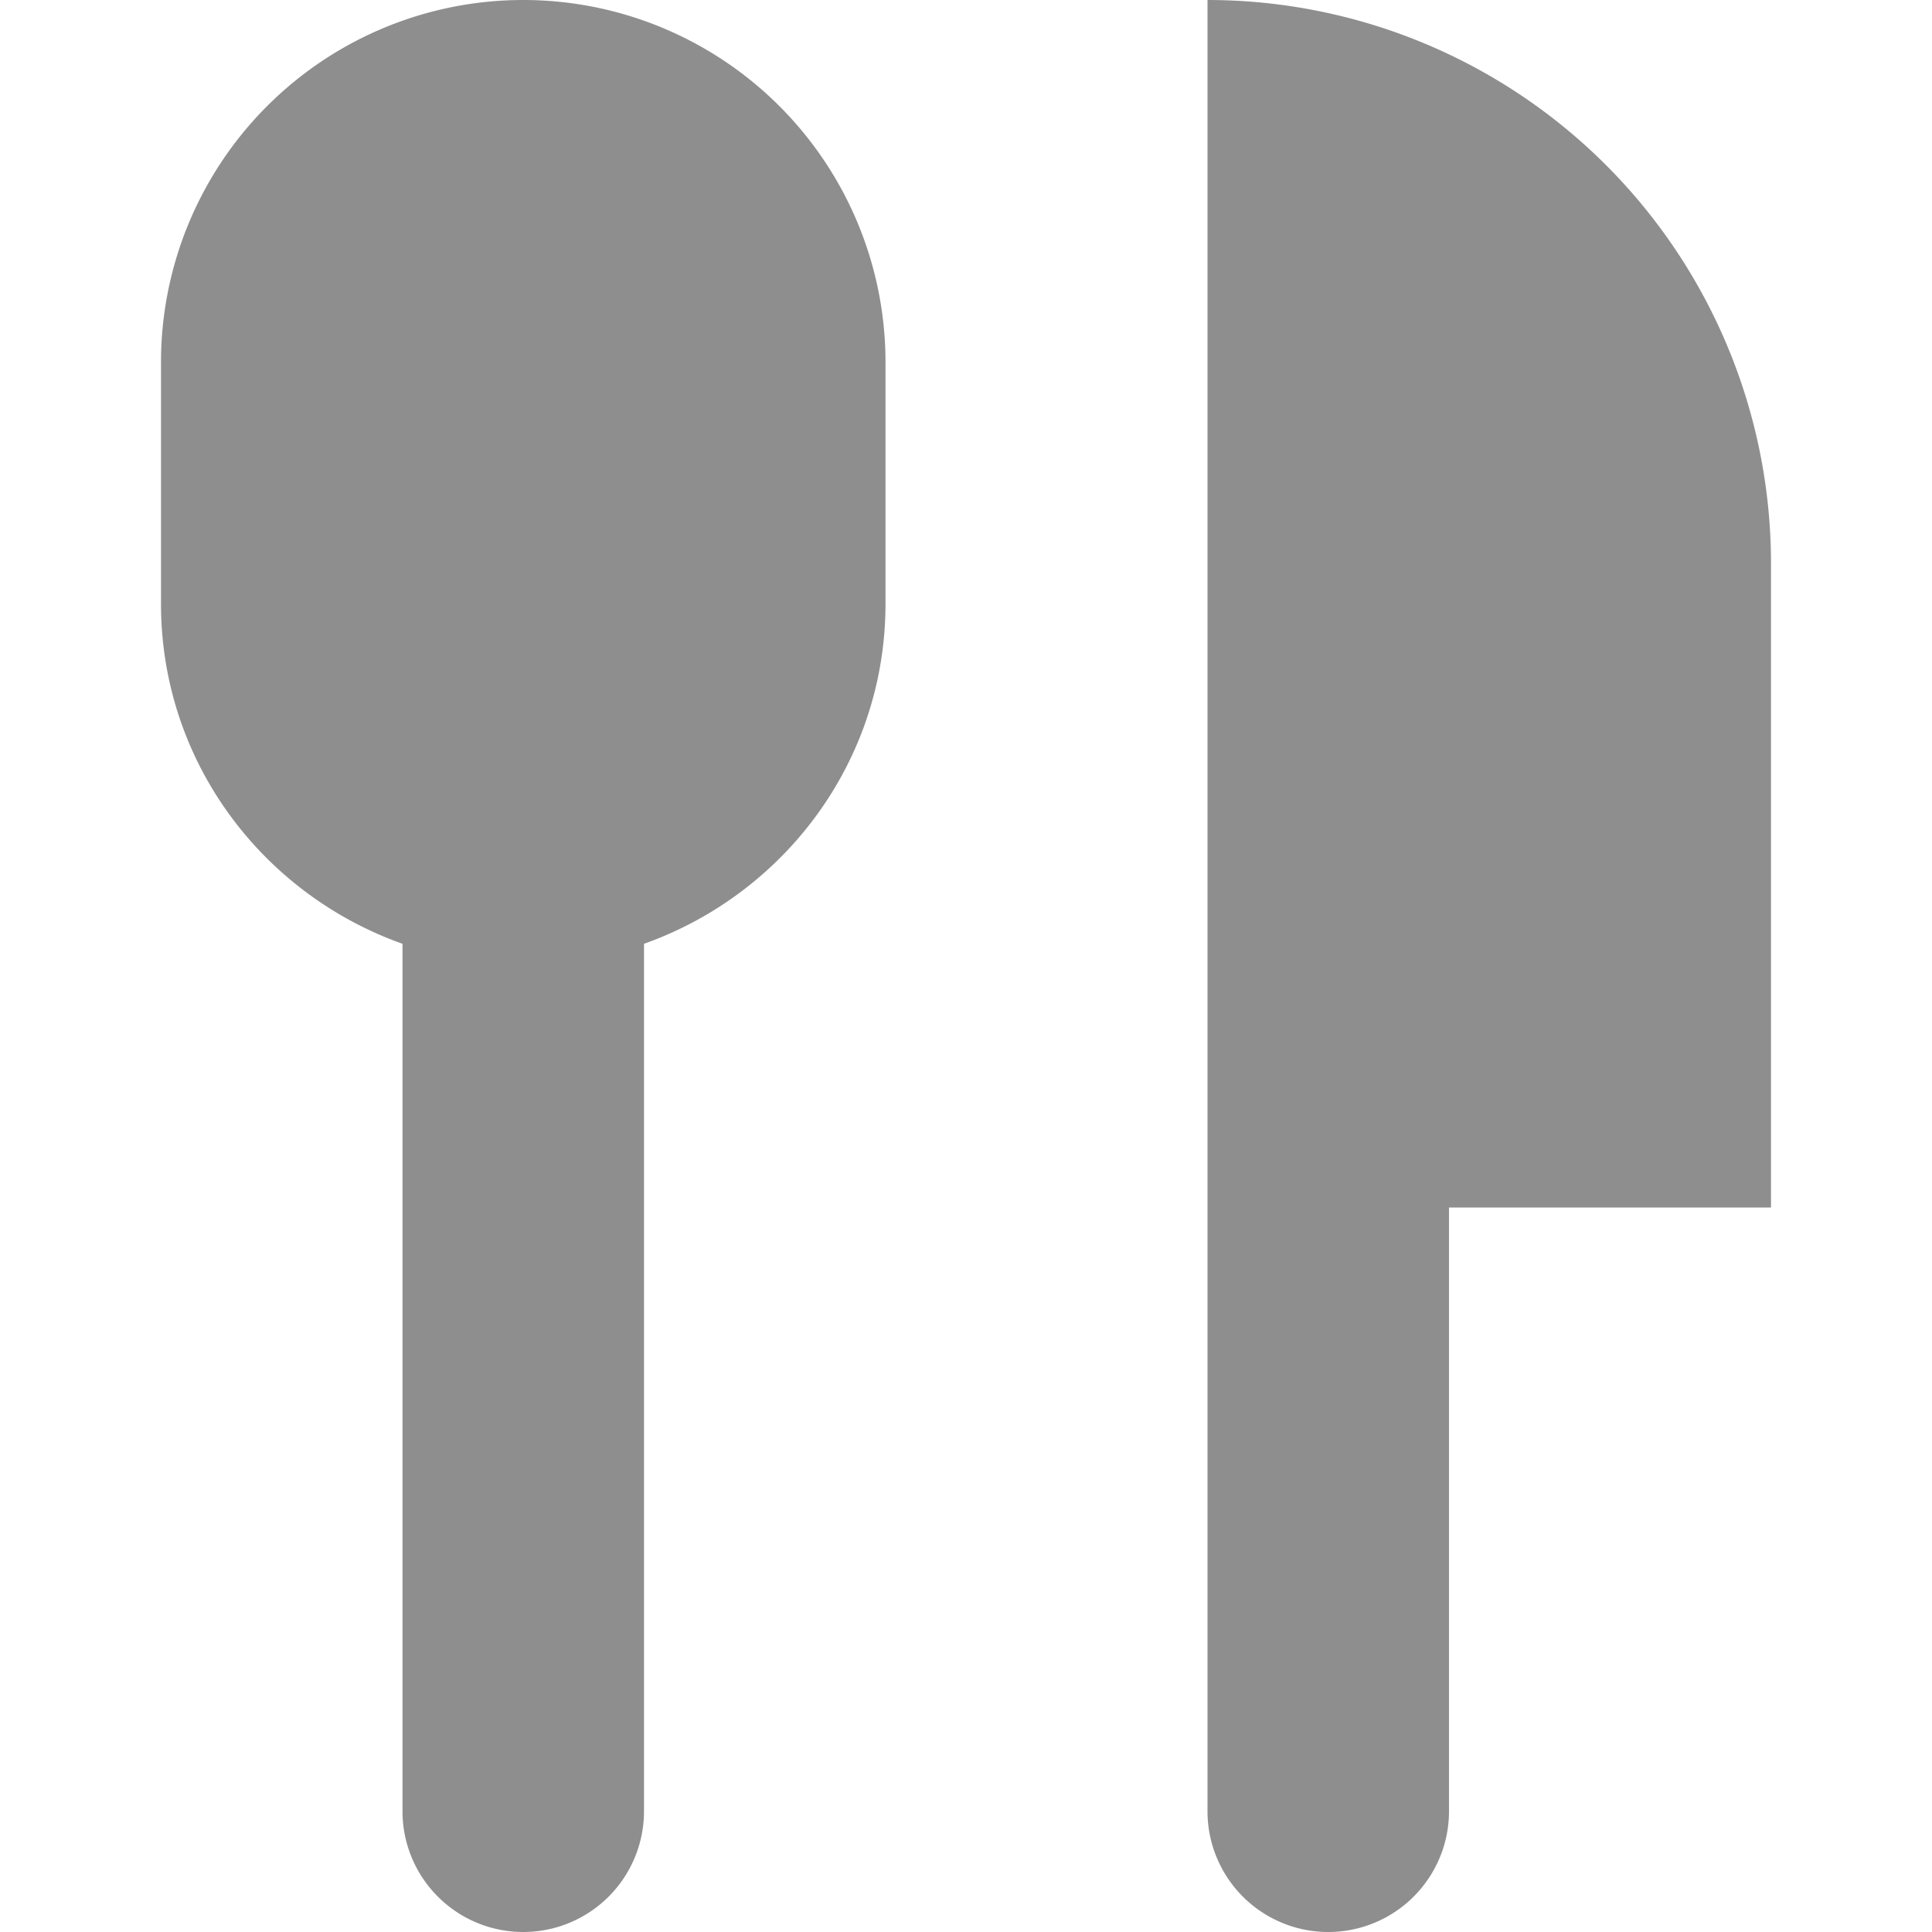 <svg height="24" width="24" xmlns="http://www.w3.org/2000/svg"><path d="M6.5 0A4.5 4.5 0 0 0 2 4.5v3c0 1.956 1.256 3.605 3 4.224V22.5a1.5 1.5 0 1 0 3 0V11.724c1.744-.619 3-2.268 3-4.224v-3A4.5 4.5 0 0 0 6.5 0zM22 15h-4v7.5a1.5 1.5 0 1 1-3 0V0a7 7 0 0 1 7 7z" fill="#8e8e8e"/></svg>